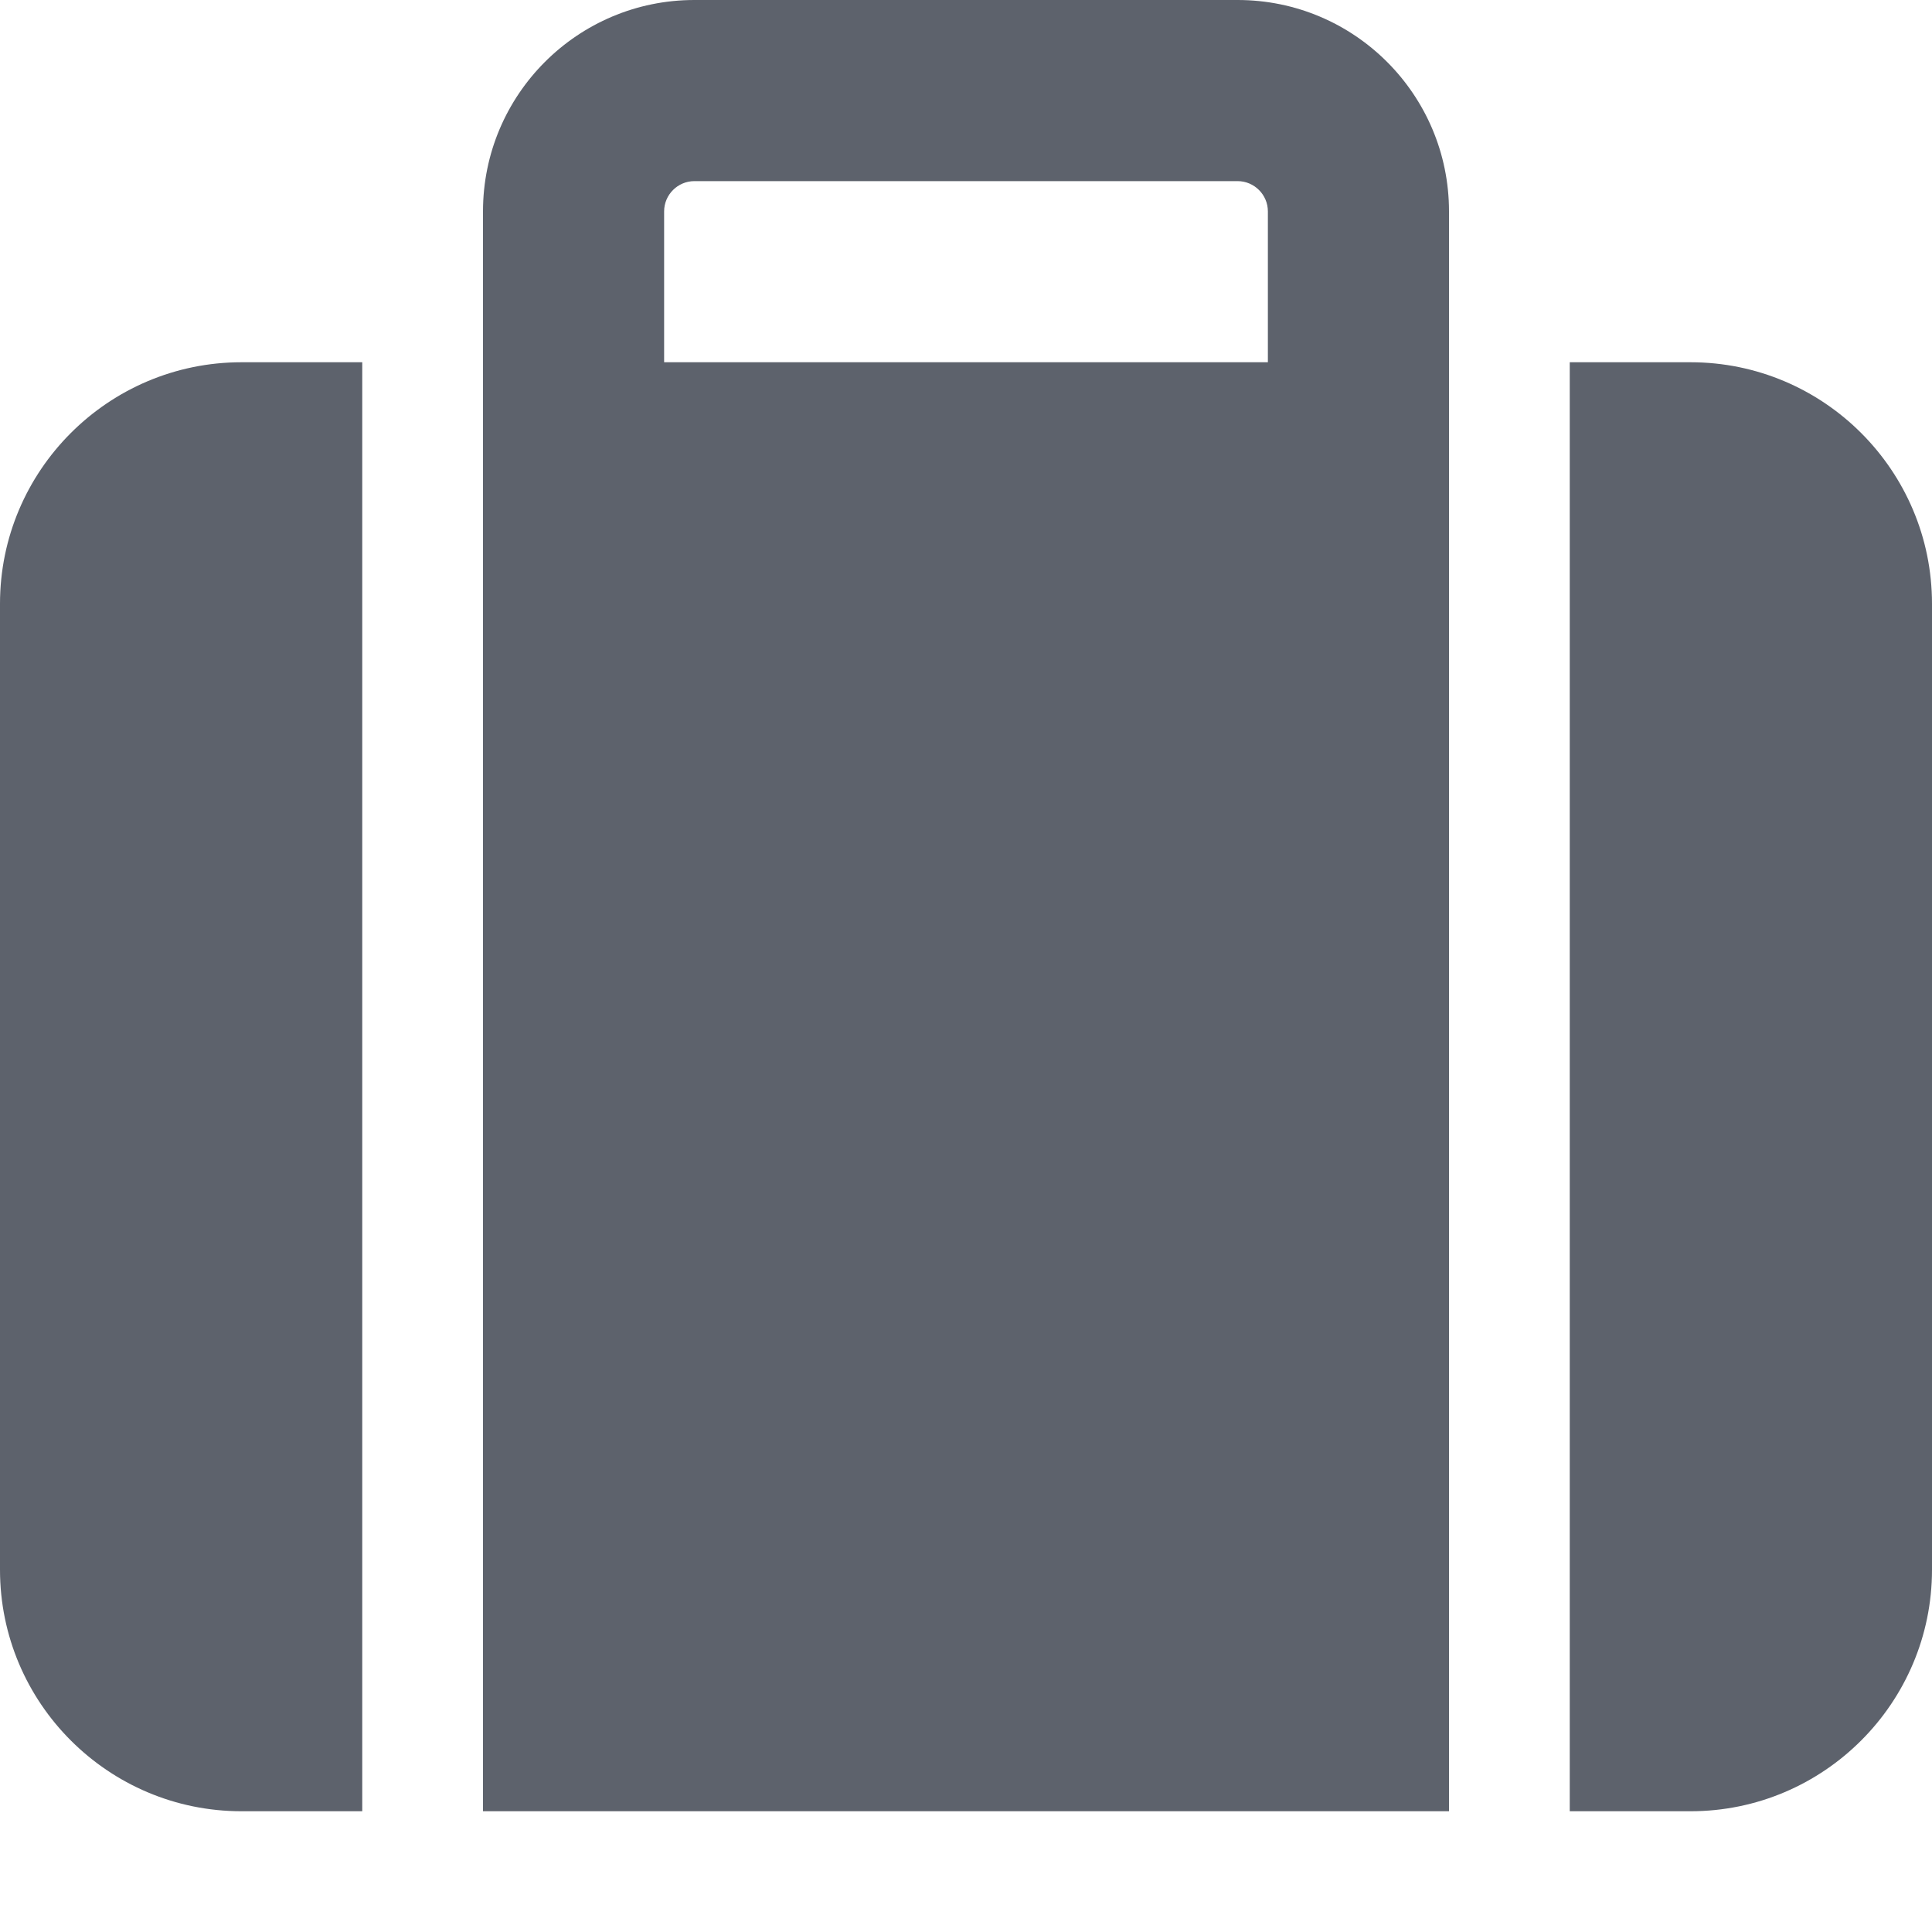 <svg width="20" height="20" viewBox="0 0 20 20" fill="none" xmlns="http://www.w3.org/2000/svg">
<path d="M6.875 2.188V3.75H13.125V2.188C13.125 2.016 12.984 1.875 12.812 1.875H7.188C7.016 1.875 6.875 2.016 6.875 2.188ZM5 3.75V2.188C5 0.98 5.98 0 7.188 0H12.812C14.02 0 15 0.98 15 2.188V3.75V5V18.75H5V5V3.75ZM2.5 3.75H3.75V18.75H2.5C1.121 18.75 0 17.629 0 16.25V6.25C0 4.871 1.121 3.75 2.5 3.75ZM17.5 18.75H16.25V3.75H17.5C18.879 3.75 20 4.871 20 6.25V16.25C20 17.629 18.879 18.75 17.5 18.75Z" fill="#5D626C"/>
</svg>
